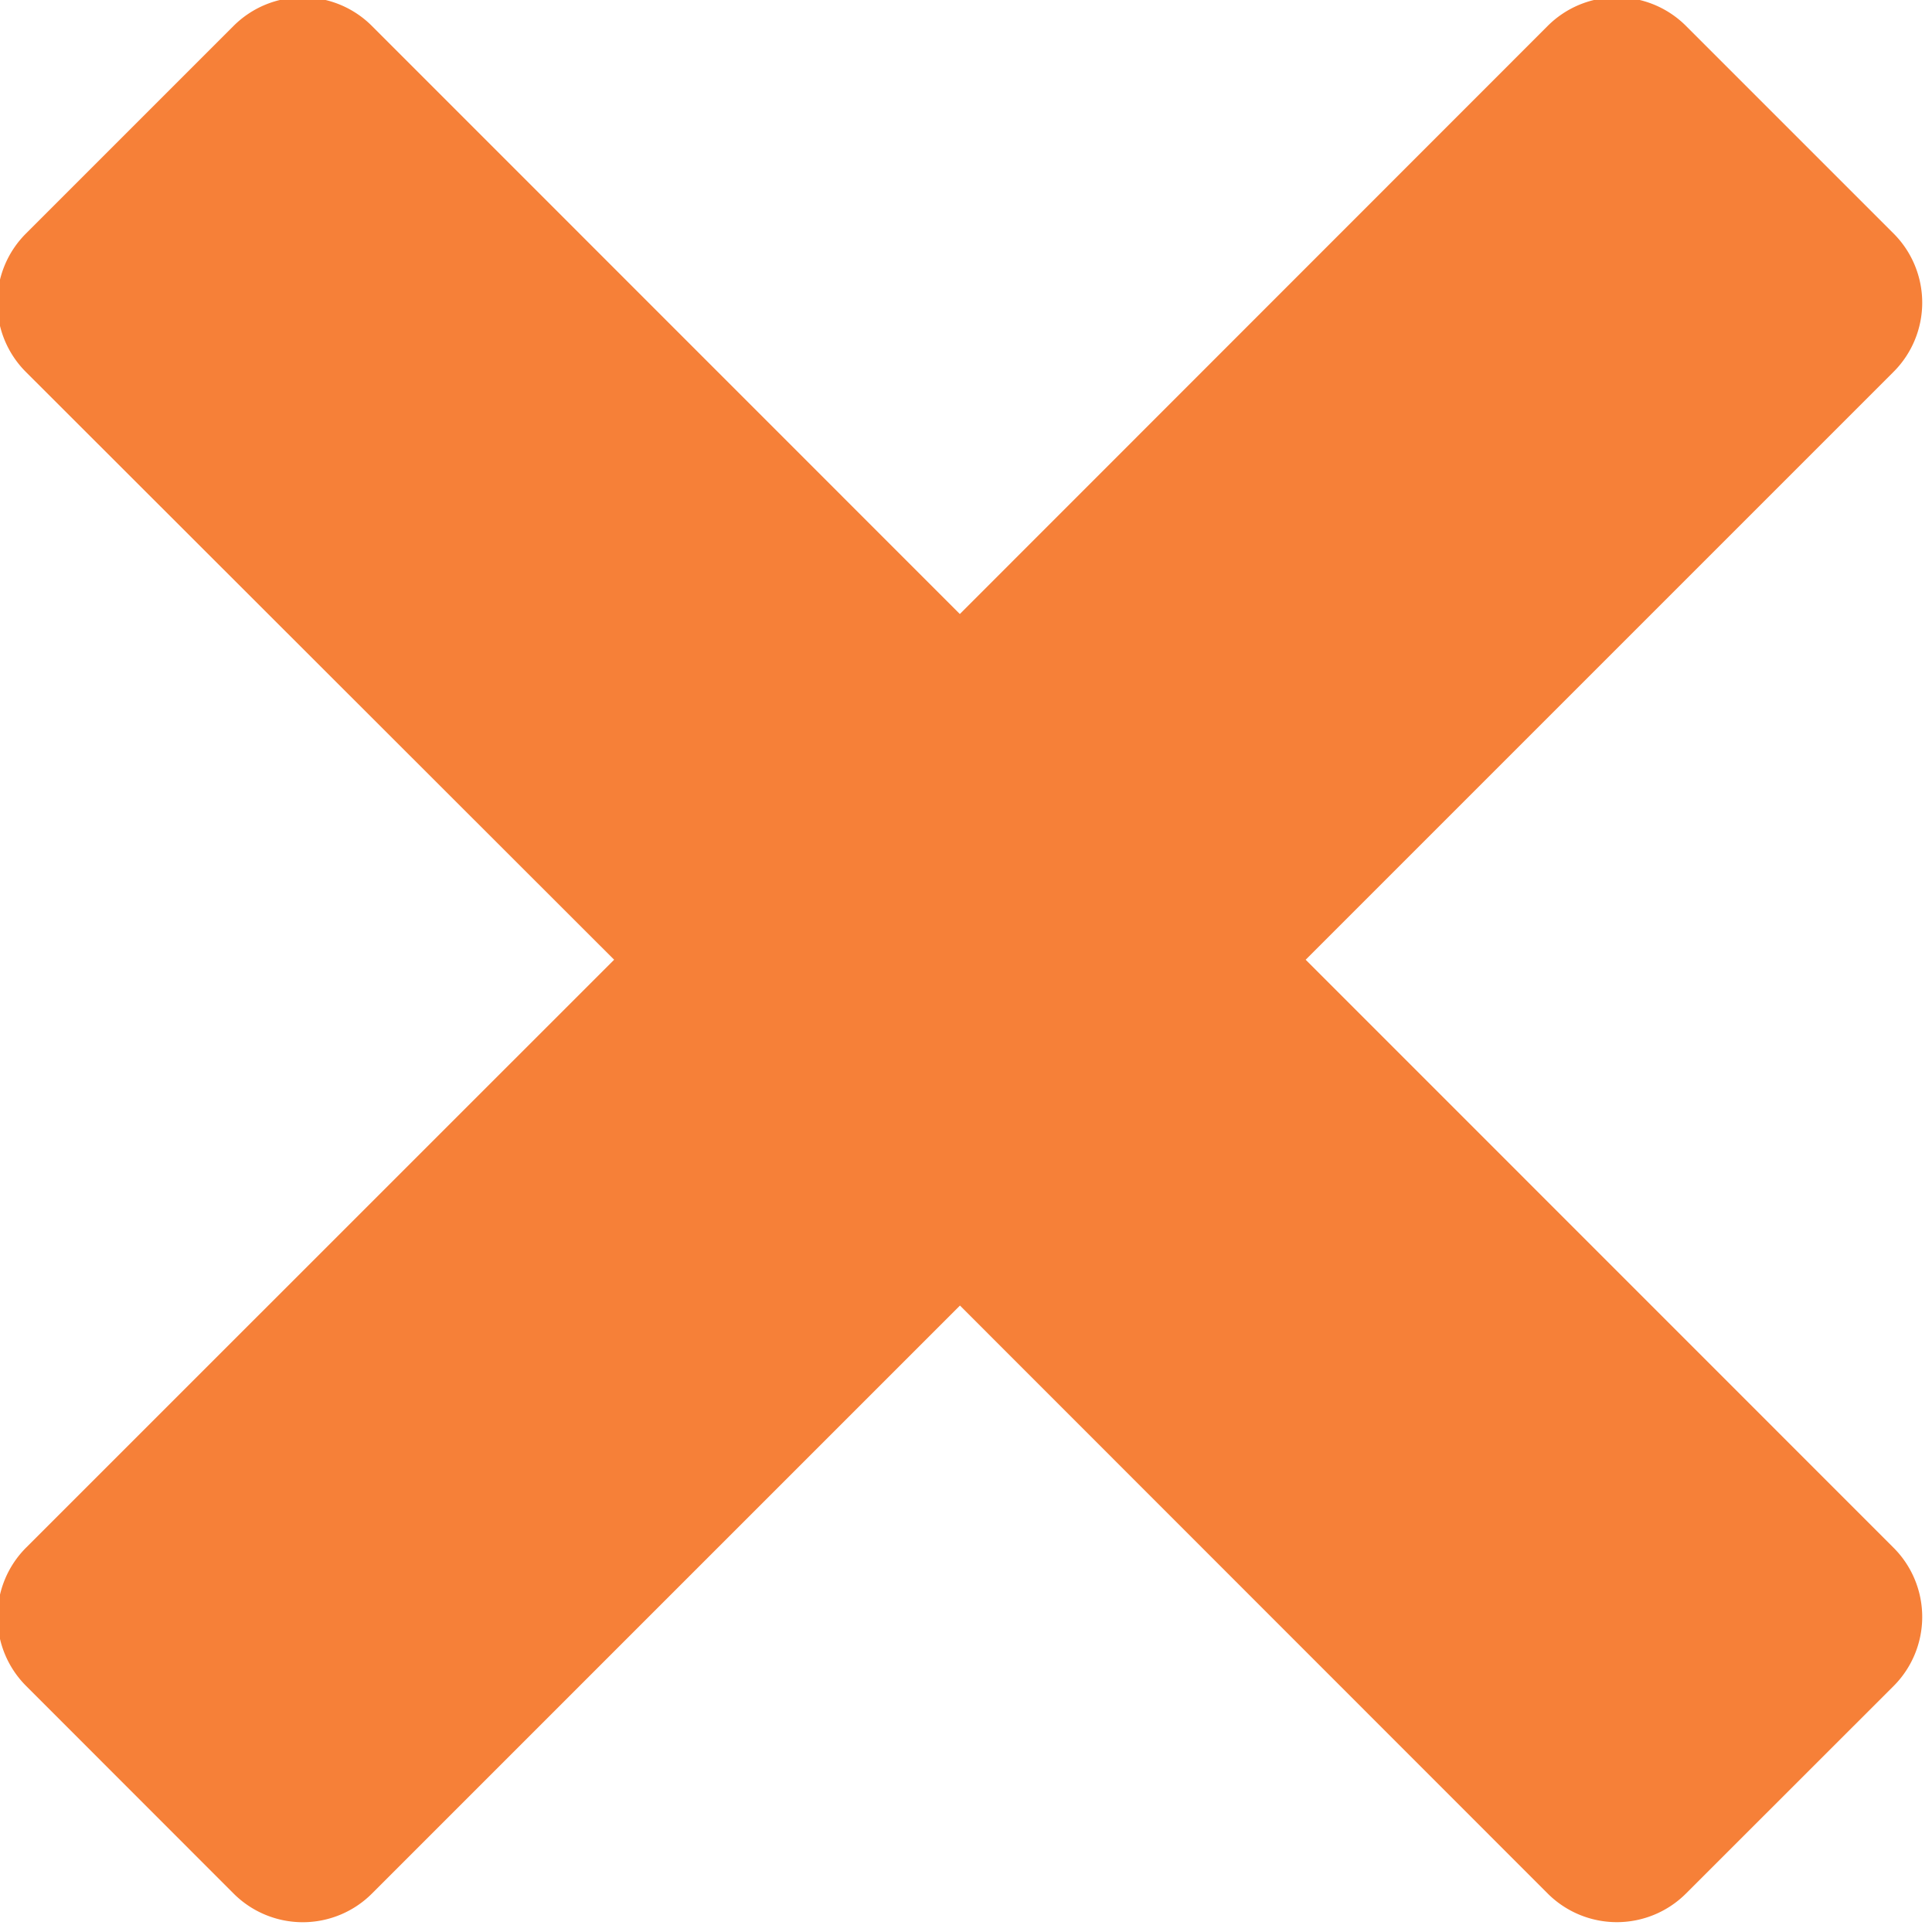 <svg width="16" height="16" xmlns="http://www.w3.org/2000/svg"><path d="M10.813 7.948l4.869 4.87a.81.81 0 010 1.145l-1.719 1.718a.81.81 0 01-1.146 0L7.95 10.812l-4.87 4.87a.81.81 0 01-1.145 0l-1.719-1.72a.81.81 0 010-1.145l4.87-4.869L.214 3.08a.81.81 0 010-1.145l1.72-1.72a.81.81 0 011.146 0l4.869 4.87 4.868-4.87a.81.81 0 011.146 0l1.719 1.719a.81.81 0 010 1.145z" fill="#f68038"/></svg>
